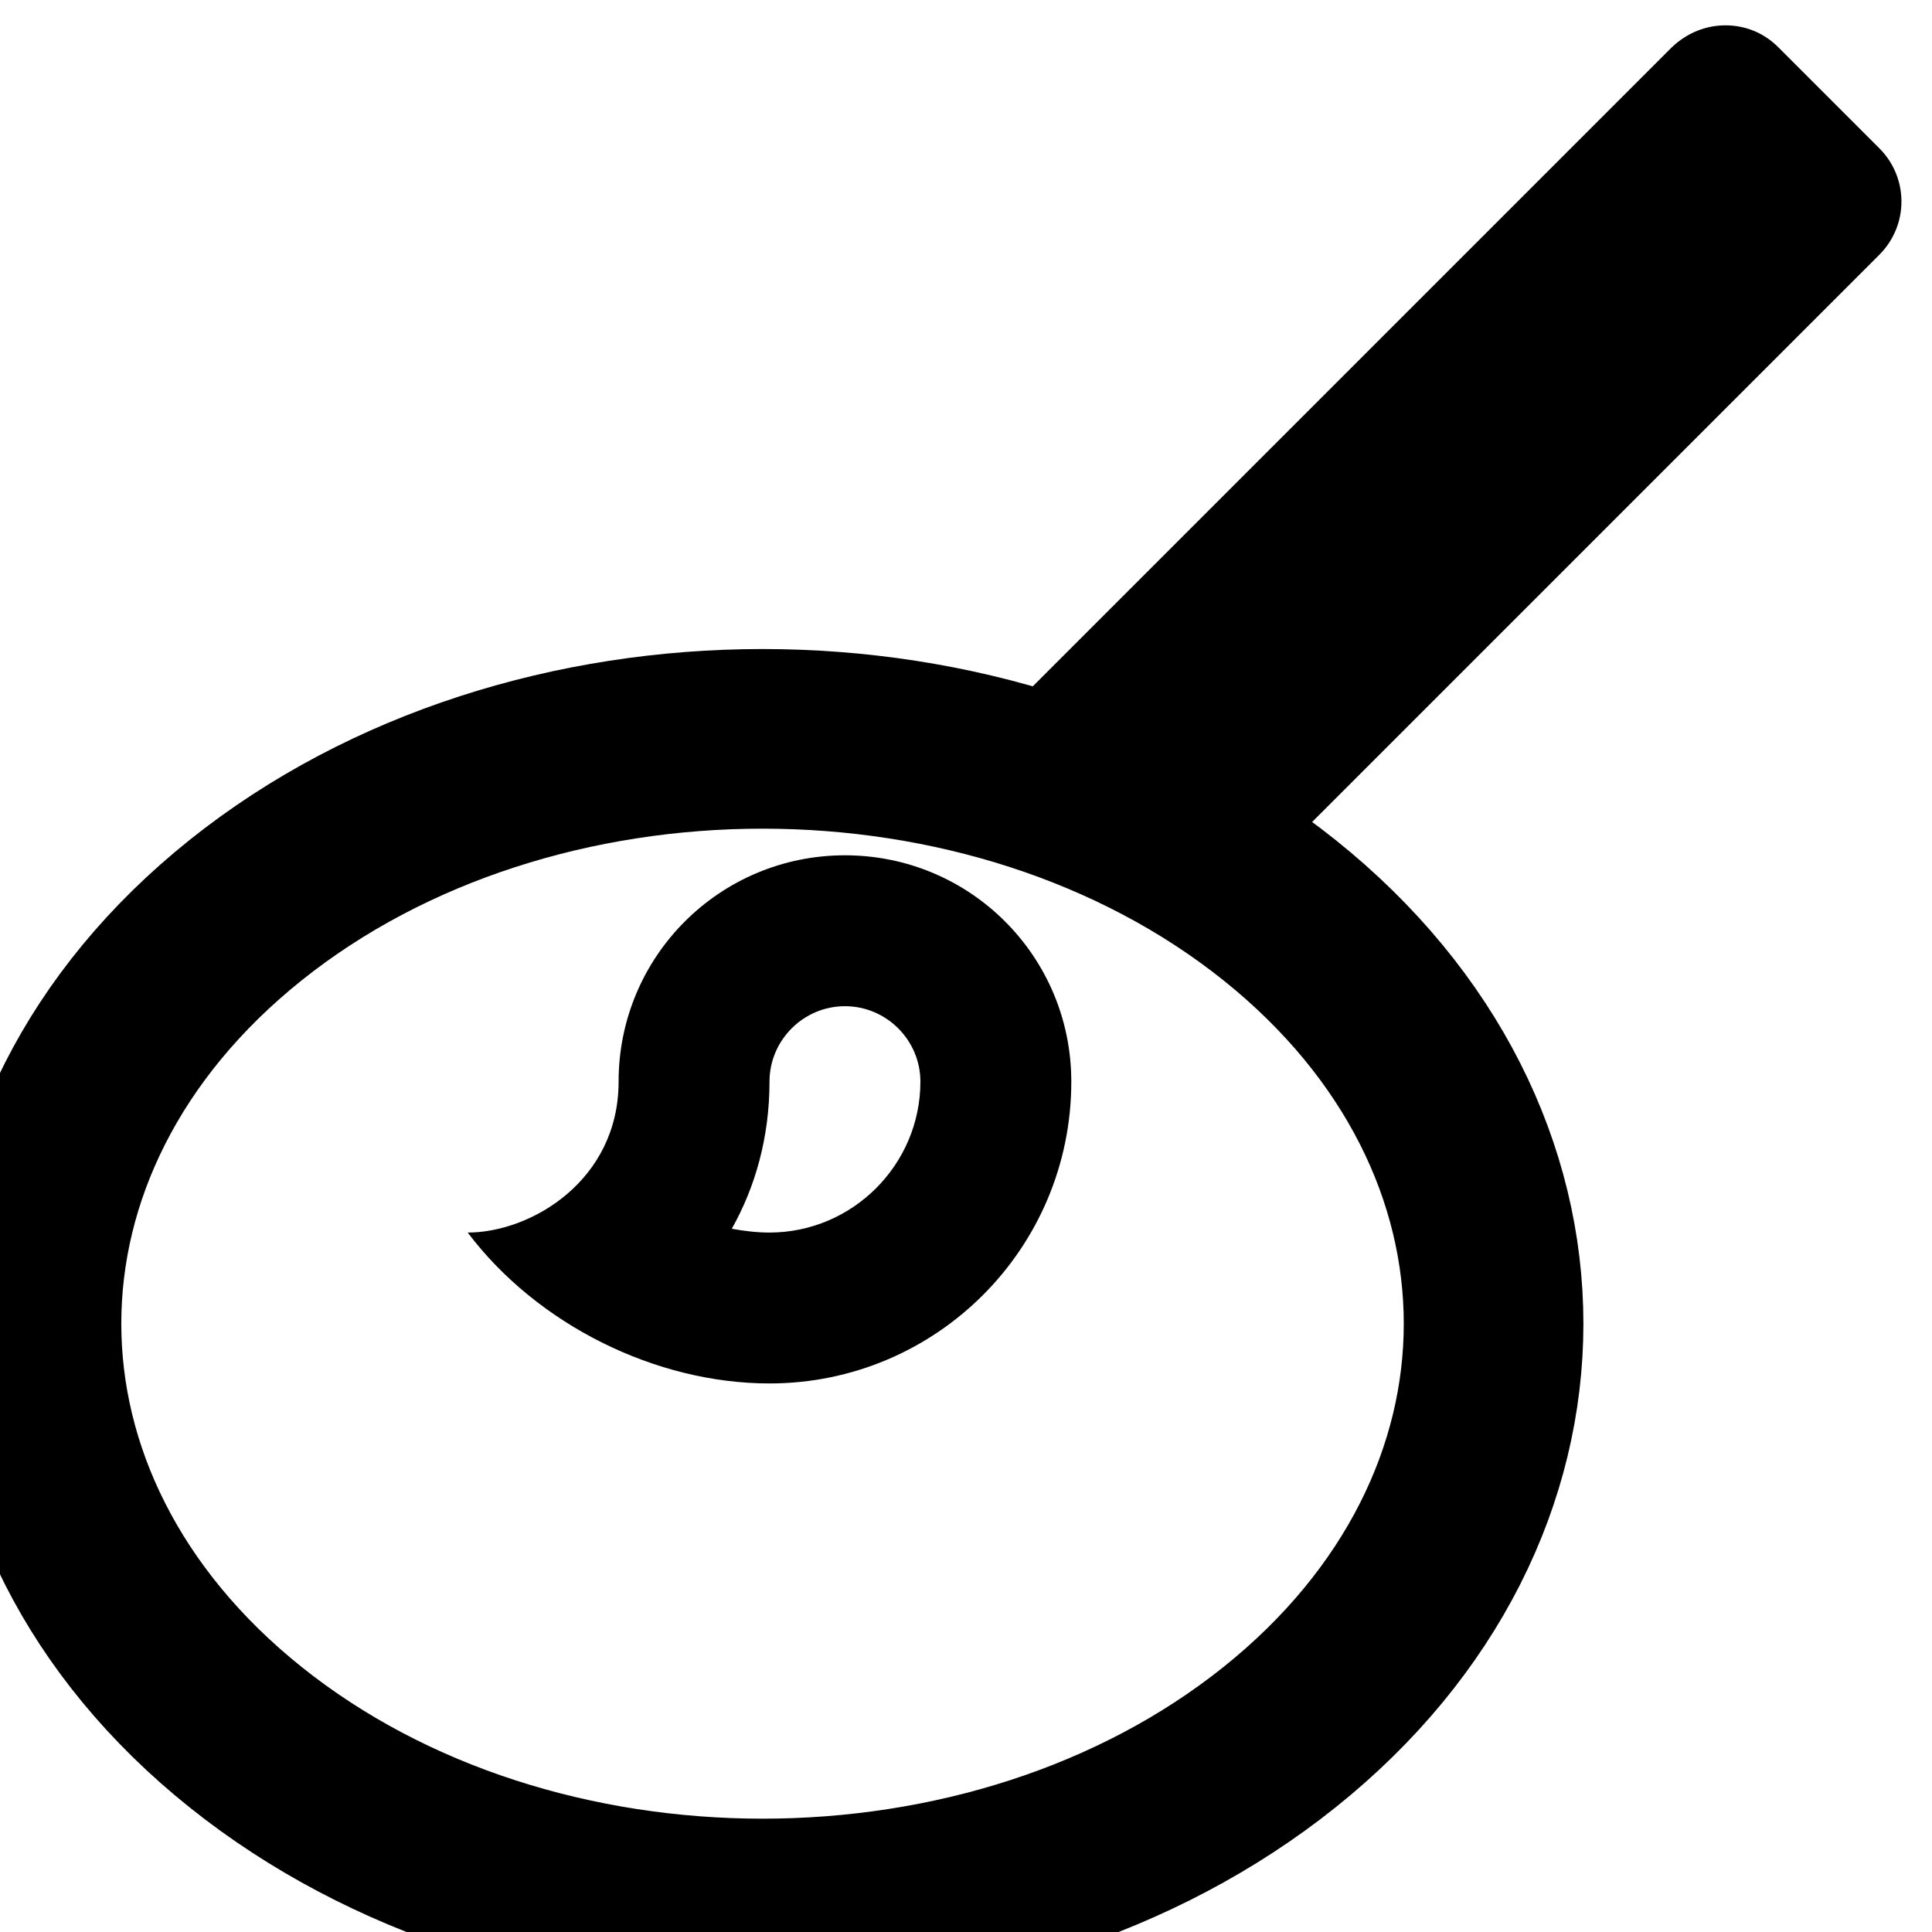 <svg xmlns="http://www.w3.org/2000/svg" xmlns:xlink="http://www.w3.org/1999/xlink" version="1.1" width="1000" height="1000" viewBox="0 0 1000 1000" xml:space="preserve">
<desc>Created with Fabric.js 3.5.0</desc>
<defs>
</defs>
<rect x="0" y="0" width="100%" height="100%" fill="rgba(255,255,255,0)"/>
<g transform="matrix(46.489 0 0 46.489 394.682 685.13)" id="253280" clip-path="url(#CLIPPATH_24)">
<clipPath id="CLIPPATH_24">
	<rect transform="matrix(1 0 0 1 0.001 0)" id="clip0_2421_10266" x="-12" y="-12" rx="2" ry="2" width="24" height="24"/>
</clipPath>
<path style="stroke: currentColor; stroke-width: 2; stroke-dasharray: none; stroke-linecap: round; stroke-dashoffset: 0; stroke-linejoin: round; stroke-miterlimit: 4; is-custom-font: none; font-file-url: none; fill: none; fill-rule: nonzero; opacity: 1;" vector-effect="non-scaling-stroke" transform=" translate(-11.999, -12)" d="M 17.755 16.604 C 14.576 19.147 9.423 19.147 6.244 16.604 C 3.065 14.061 3.065 9.938 6.244 7.396 C 9.423 4.853 14.576 4.853 17.755 7.396 C 20.933 9.939 20.933 14.062 17.755 16.604" stroke-linecap="round"/>
</g>
<g transform="matrix(39.053 0 0 39.053 613.122 364.594)" id="587727">
<path style="stroke: none; stroke-width: 1; stroke-dasharray: none; stroke-linecap: butt; stroke-dashoffset: 0; stroke-linejoin: miter; stroke-miterlimit: 4; is-custom-font: none; font-file-url: none; fill: currentColor; fill-rule: nonzero; opacity: 1;" vector-effect="non-scaling-stroke" transform=" translate(-11.501, -12)" d="M 7 16 C 7.55 16 8 16.45 8 17 C 8 18.1 7.1 19 6 19 C 5.83 19 5.67 18.98 5.5 18.95 C 5.81 18.4 6 17.74 6 17 C 6 16.45 6.45 16 7 16 Z M 18.67 3 C 18.41 3 18.16 3.1 17.96 3.29 L 9 12.25 L 11.75 15 L 20.71 6.04 C 21.1 5.65 21.1 5.02 20.71 4.63 L 19.37 3.29 C 19.17 3.09 18.92 3 18.67 3 Z M 7 14 C 5.34 14 4 15.34 4 17 C 4 18.31 2.84 19 2 19 C 2.92 20.22 4.49 21 6 21 C 8.21 21 10 19.21 10 17 C 10 15.34 8.66 14 7 14 Z" stroke-linecap="round"/>
</g>
</svg>
